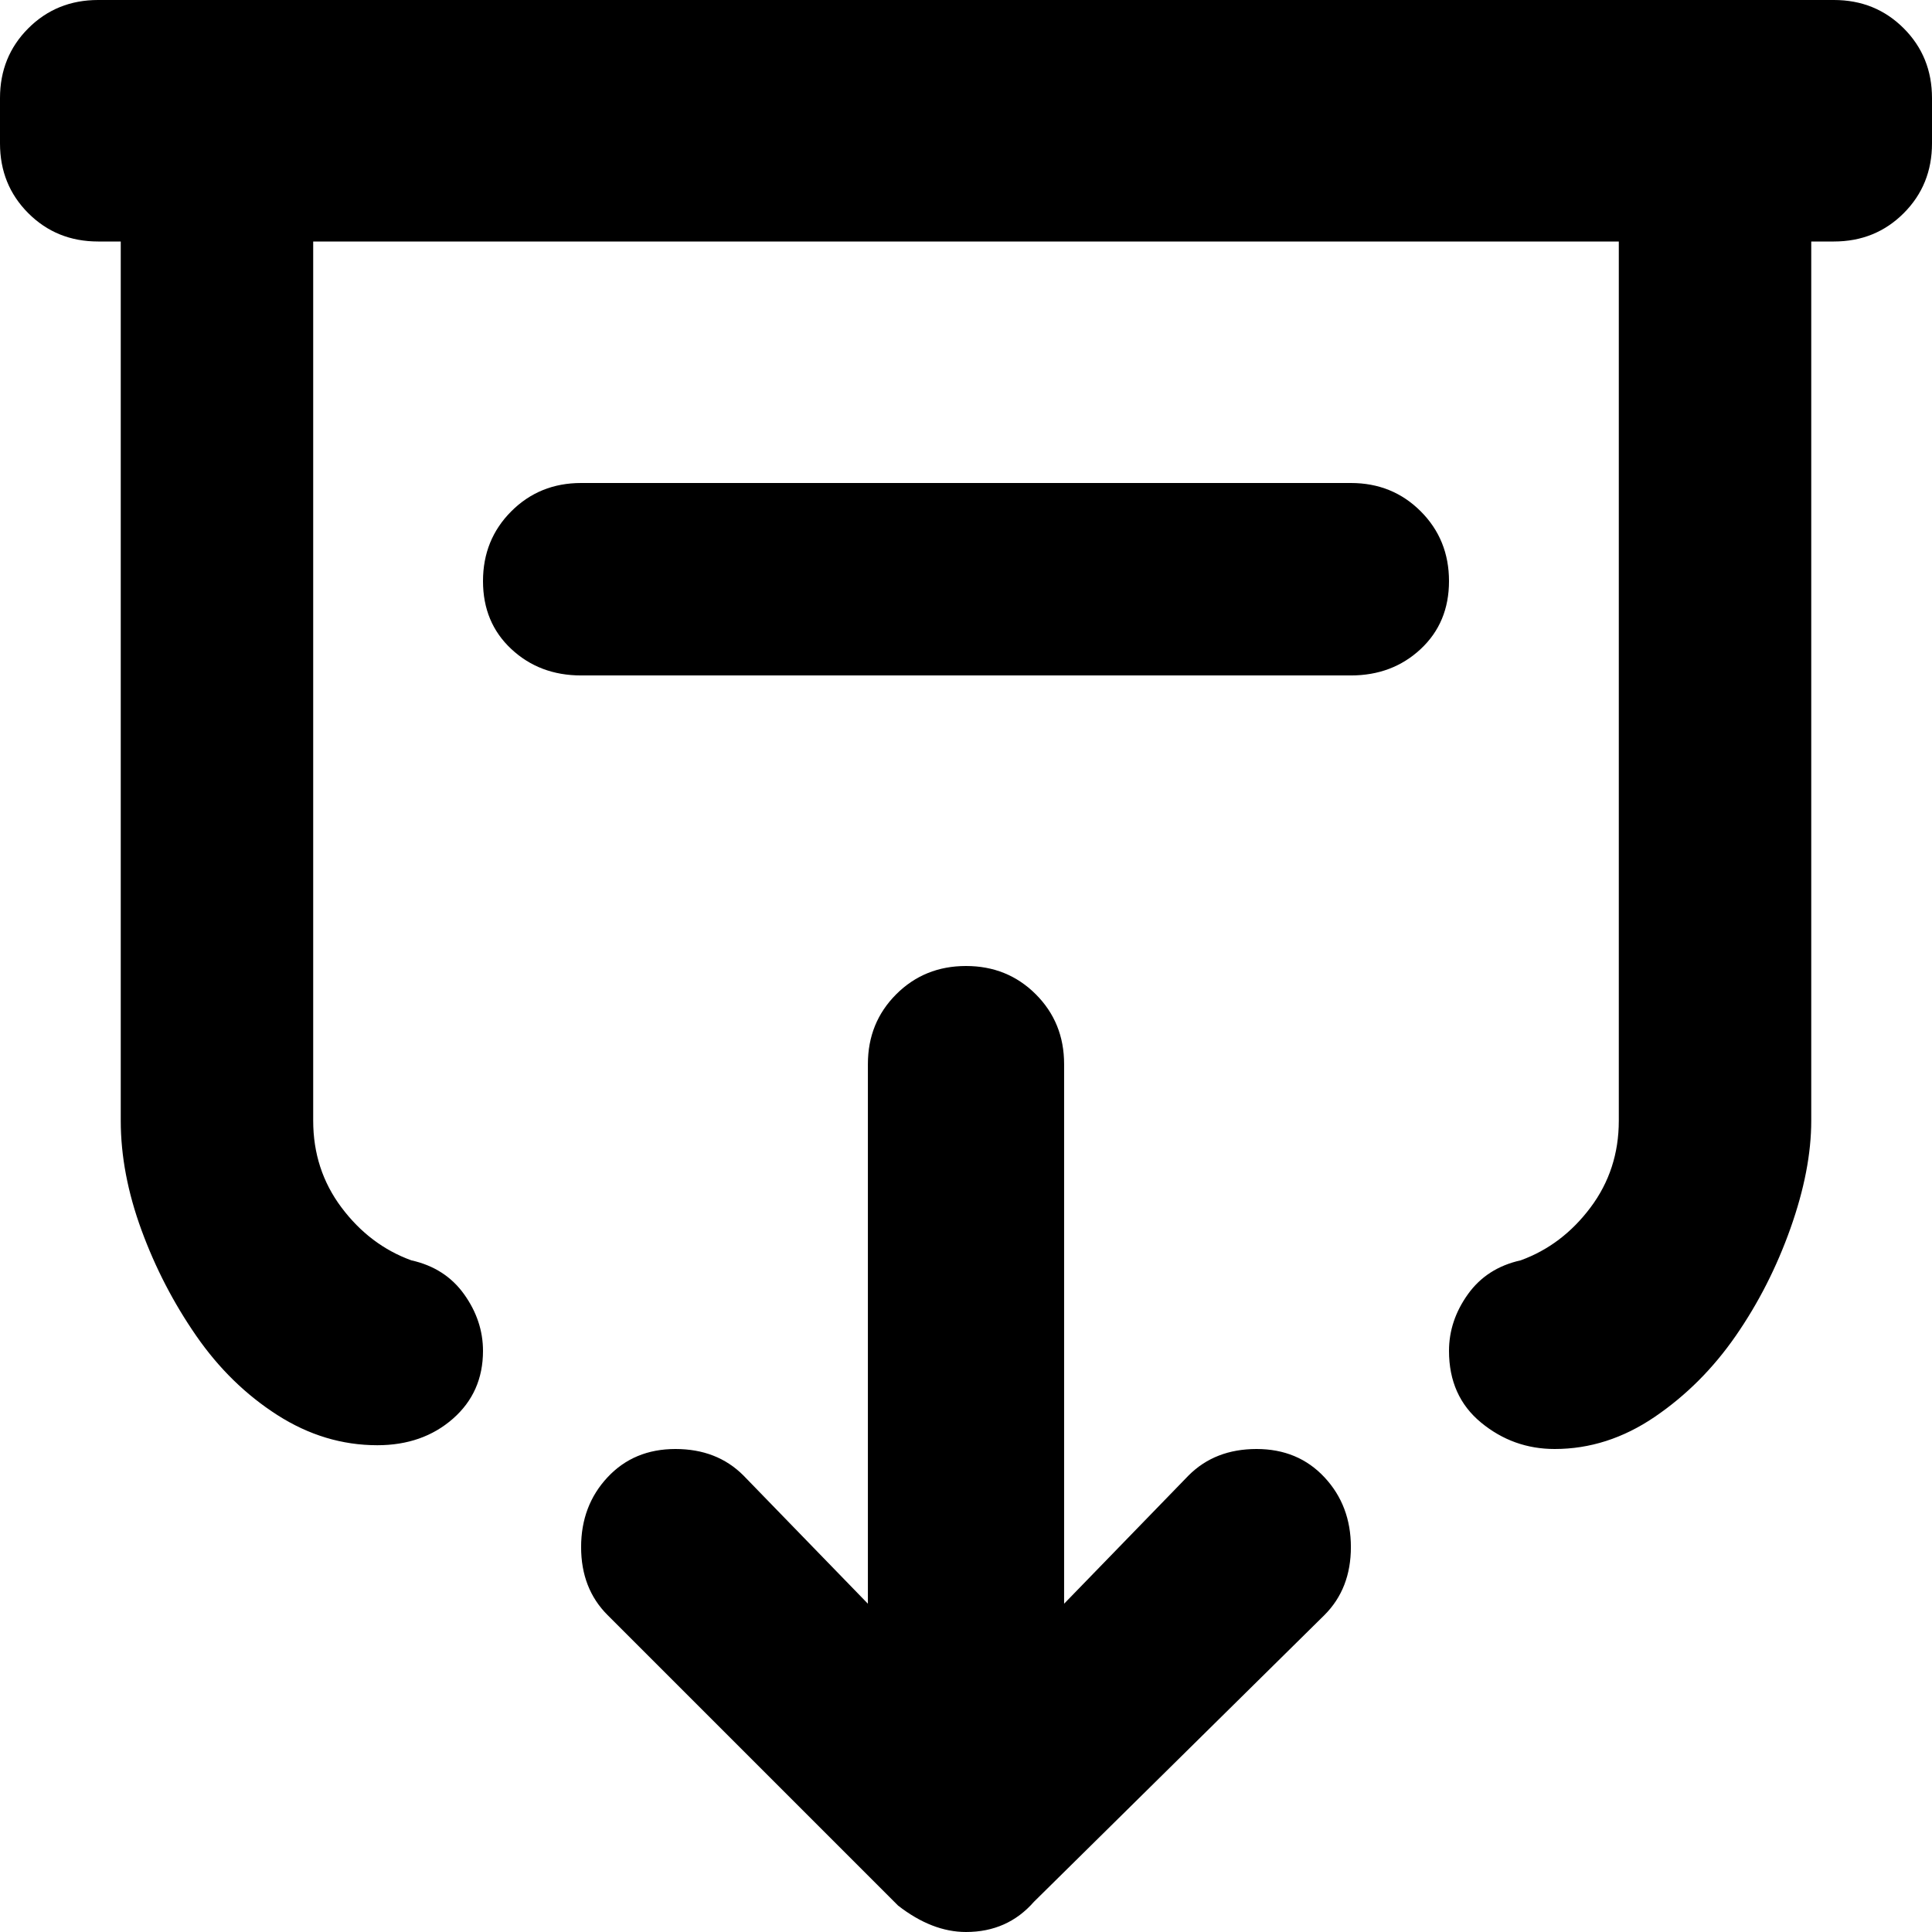 <svg xmlns="http://www.w3.org/2000/svg" viewBox="0 0 512 512">
	<path d="M486 0q11 0 18.5 7.5T512 26v12q0 11-7.5 18.5T486 64h-6v233q0 13-5.5 28.5T460 354t-21.5 21.5T412 384q-11 0-19.5-7t-8.5-19q0-8 5-15t14-9q11-4 18.5-14t7.5-23V64H83v233q0 13 7.5 23t18.5 14q9 2 14 9t5 15q0 11-8 18t-20 7q-14 0-26.5-8T52 354t-14.5-28-5.5-29V64h-6q-11 0-18.5-7.5T0 38V26Q0 15 7.5 7.5T26 0h460zM358 128q11 0 18.5 7.5T384 154t-7.5 18-18.5 7H154q-11 0-18.5-7t-7.5-18 7.5-18.5T154 128h204zm-43 263q7-7 18-7t18 7.5 7 18.5-7 18l-77 76q-7 8-18 8-9 0-18-7l-77-77q-7-7-7-18t7-18.5 18-7.5 18 7l33 34V282q0-11 7.5-18.5T256 256t18.5 7.5T282 282v143z"/>
</svg>